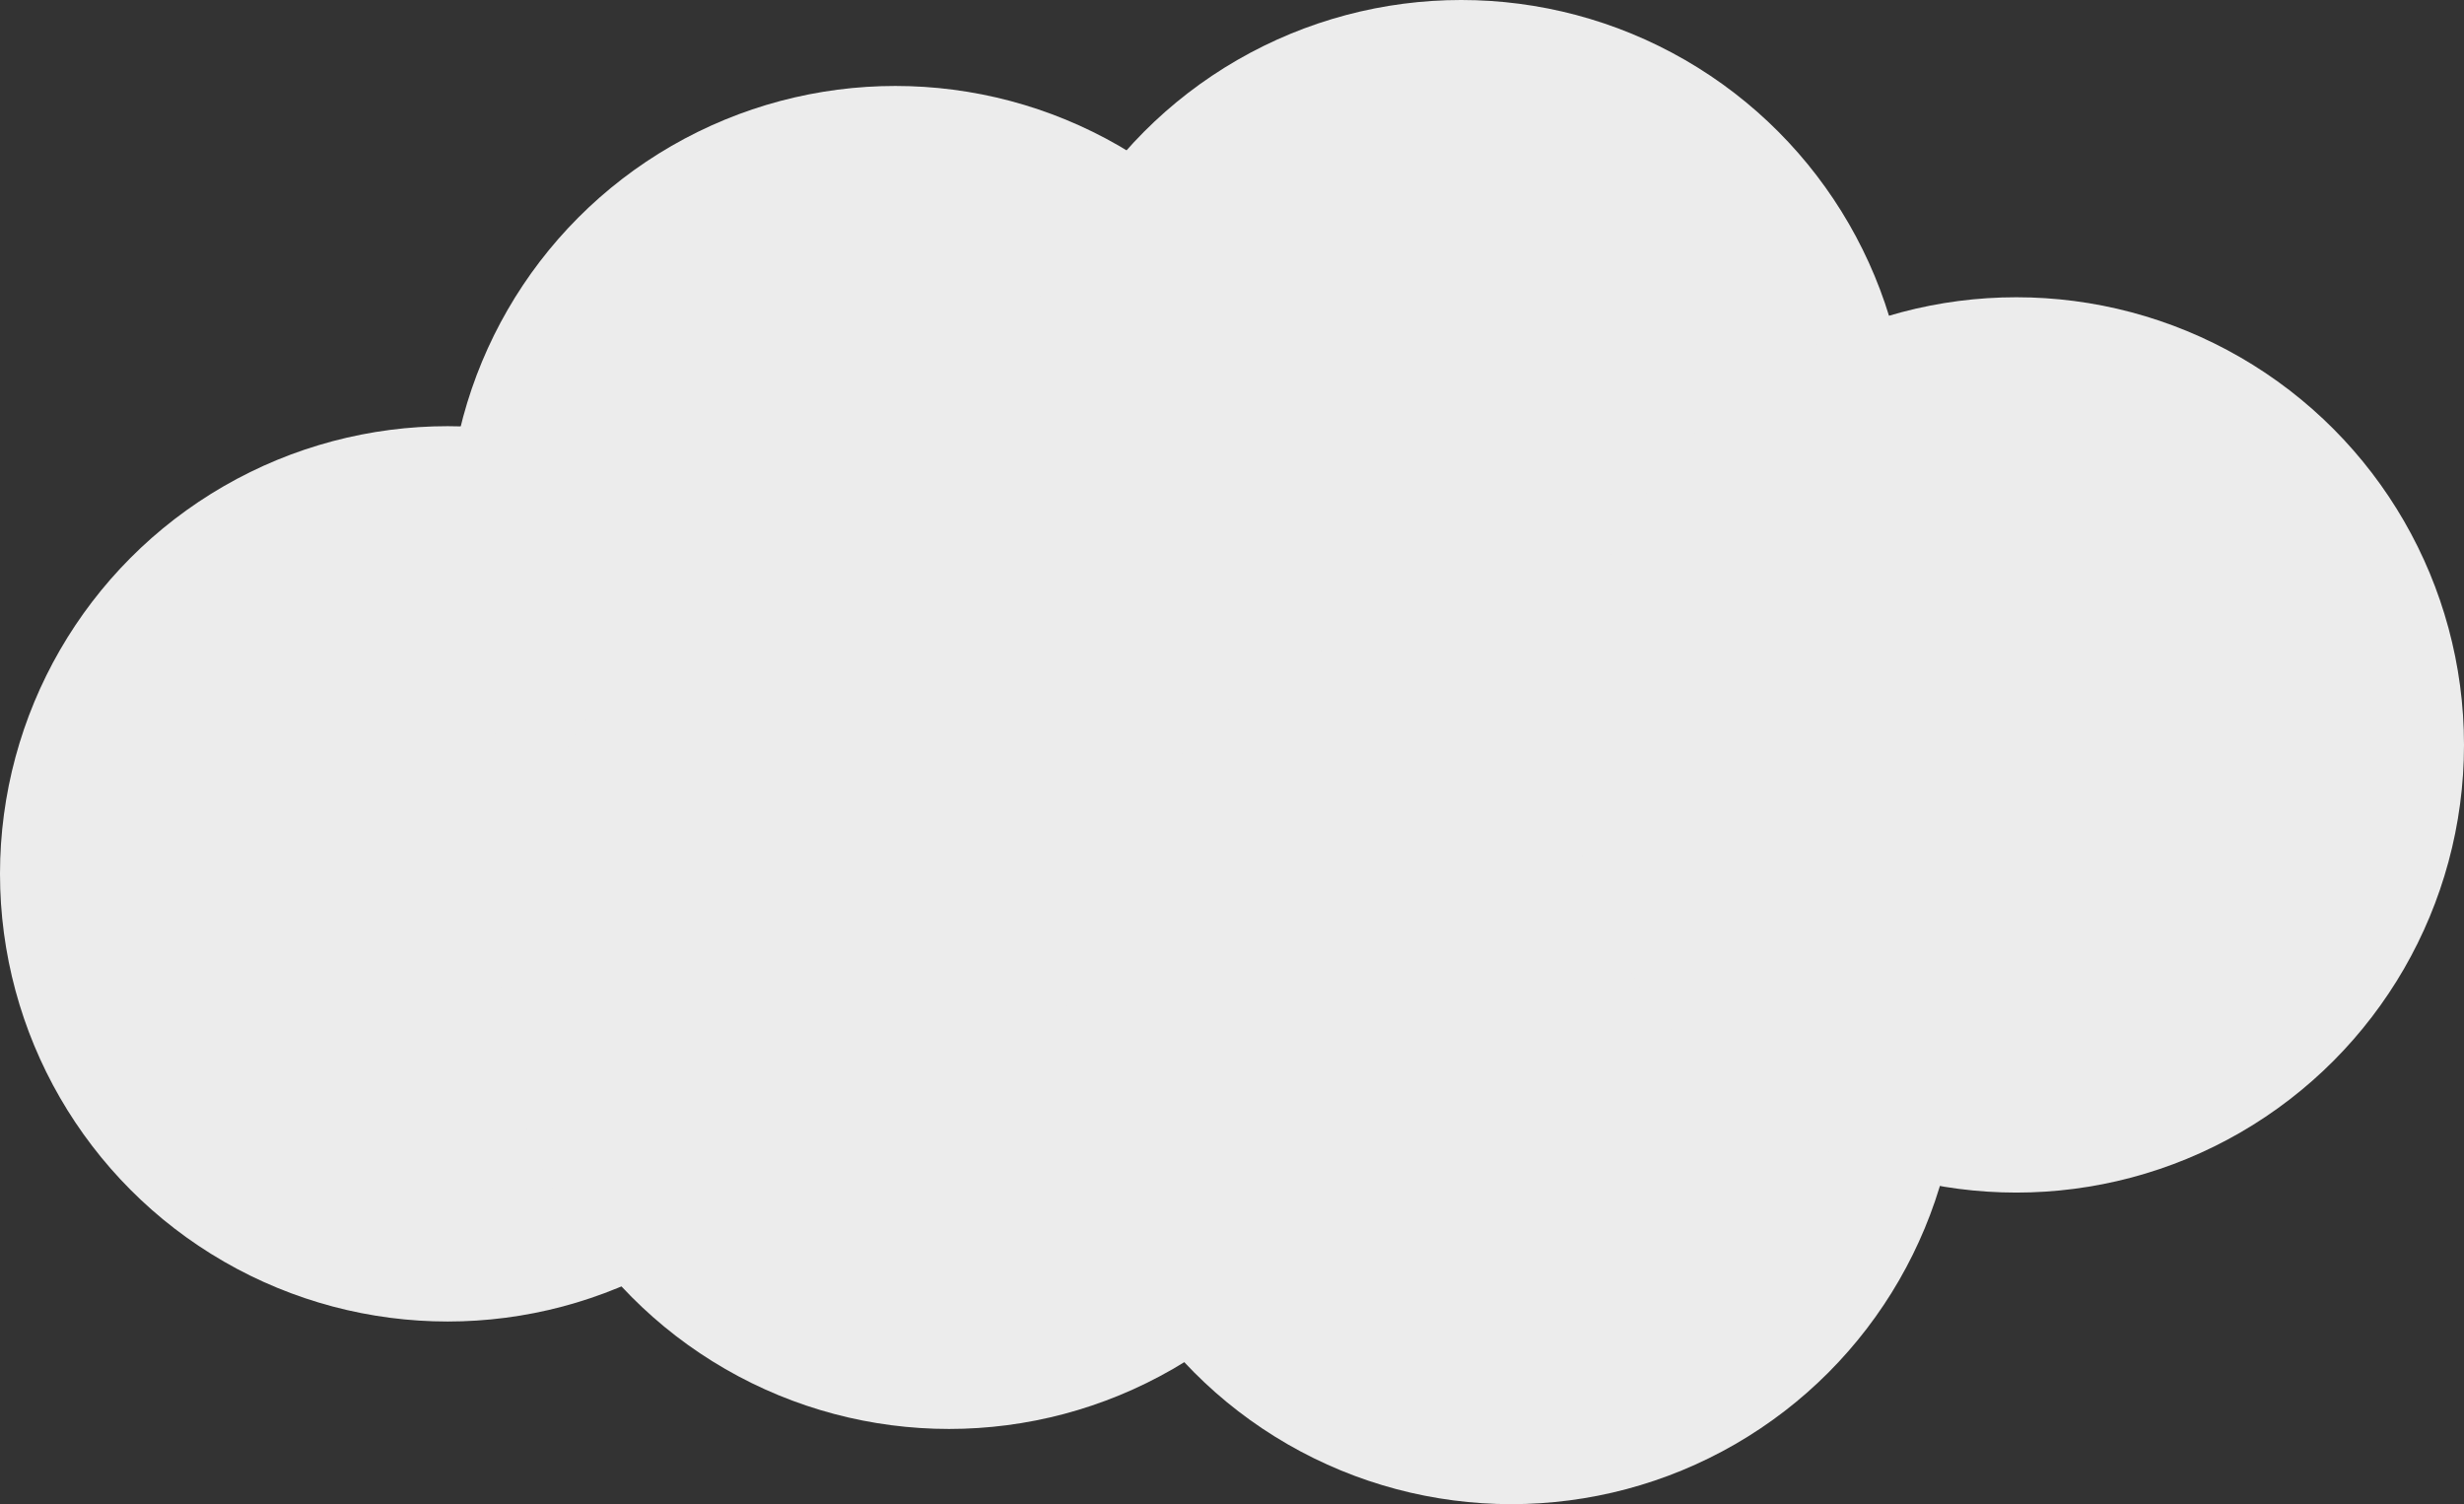 <?xml version="1.0" encoding="UTF-8"?>
<svg width="688px" height="420px" viewBox="0 0 688 420" version="1.1" xmlns="http://www.w3.org/2000/svg" xmlns:xlink="http://www.w3.org/1999/xlink">
    <rect x="0" y="0" width="688" height="420" fill="#333333" stroke="none"/>
    <title>Cloud</title>
    <g id="Page-1" stroke="none" stroke-width="1" fill="none" fill-rule="evenodd">
        <g id="Desktop" transform="translate(-159, -109)" fill="#ECECEC">
            <g id="Cloud" transform="translate(159, 109)">
                <circle id="Oval" cx="125" cy="244" r="125"></circle>
                <circle id="Oval" cx="250" cy="149" r="125"></circle>
                <circle id="Oval" cx="265" cy="274" r="125"></circle>
                <circle id="Oval" cx="408" cy="125" r="125"></circle>
                <circle id="Oval" cx="422" cy="295" r="125"></circle>
                <circle id="Oval" cx="563" cy="208" r="125"></circle>
            </g>
        </g>
    </g>
</svg>